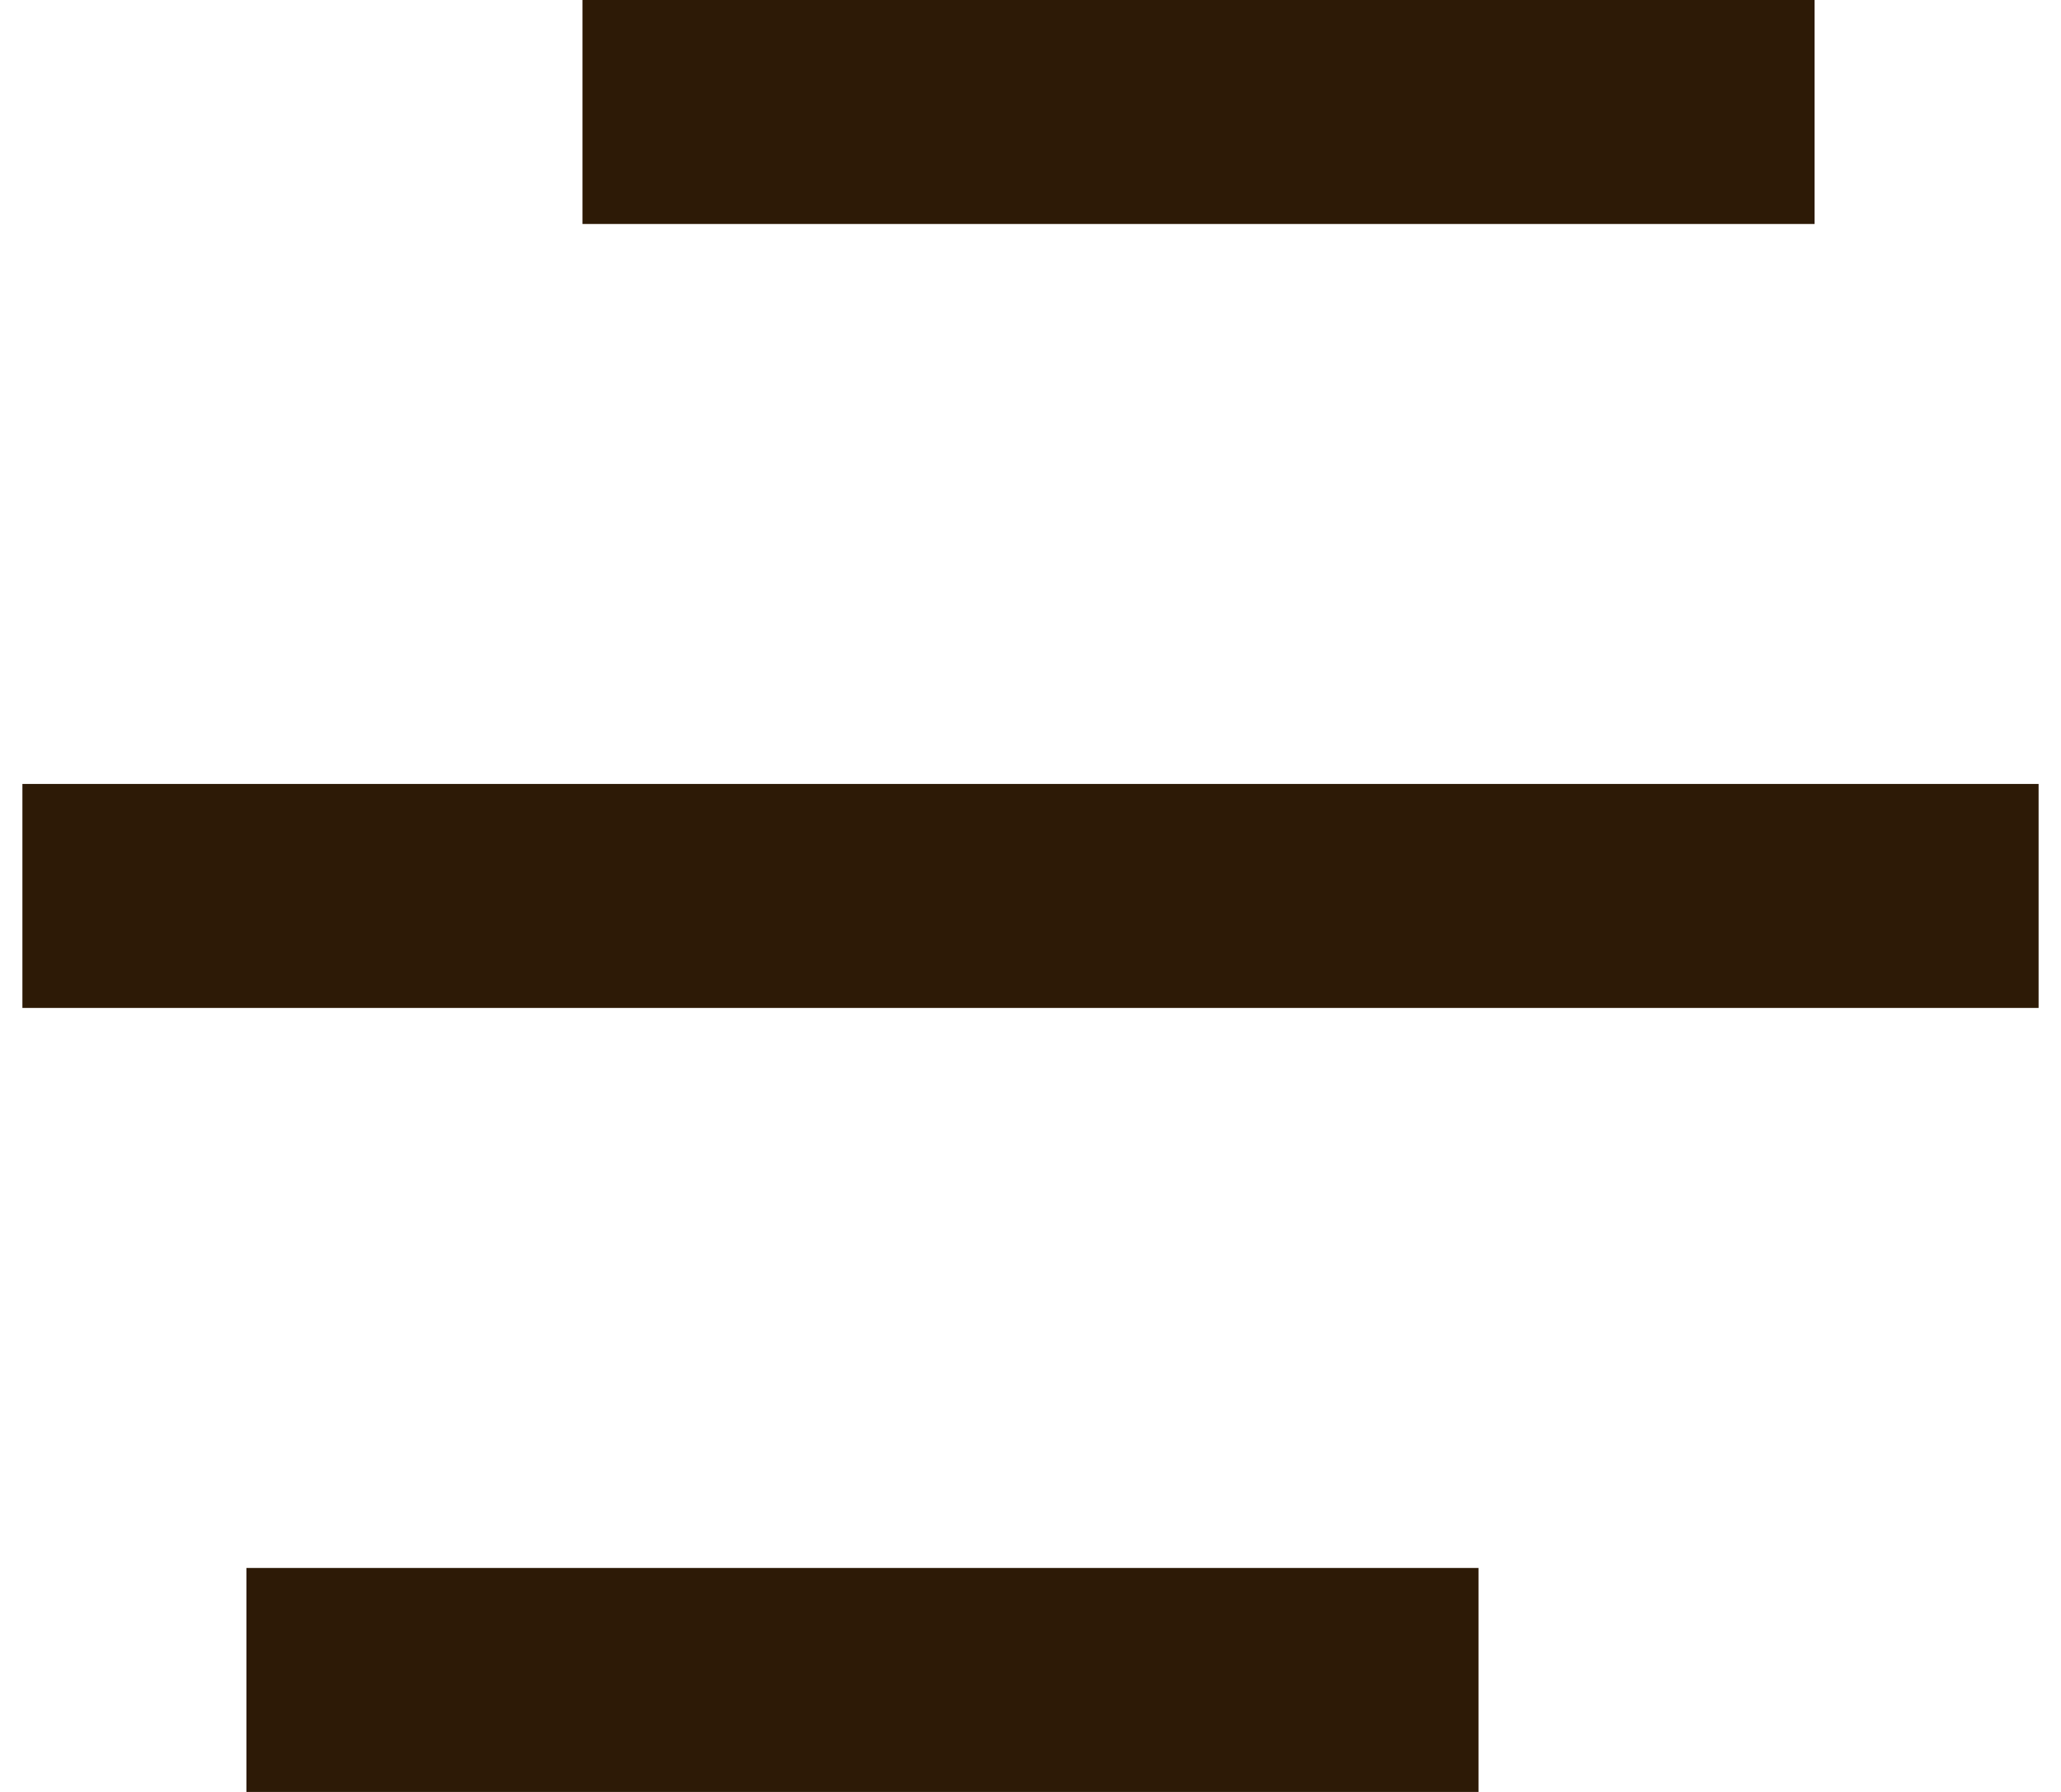 <svg width="46" height="40" viewBox="0 0 46 40" fill="none" xmlns="http://www.w3.org/2000/svg">
<path d="M33 35V40H5.5V35H33ZM45.5 17.5V22.5H0.5V17.5H45.5ZM40.5 0V5H13V0H40.5Z" fill="#2D1A06"/>
</svg>
